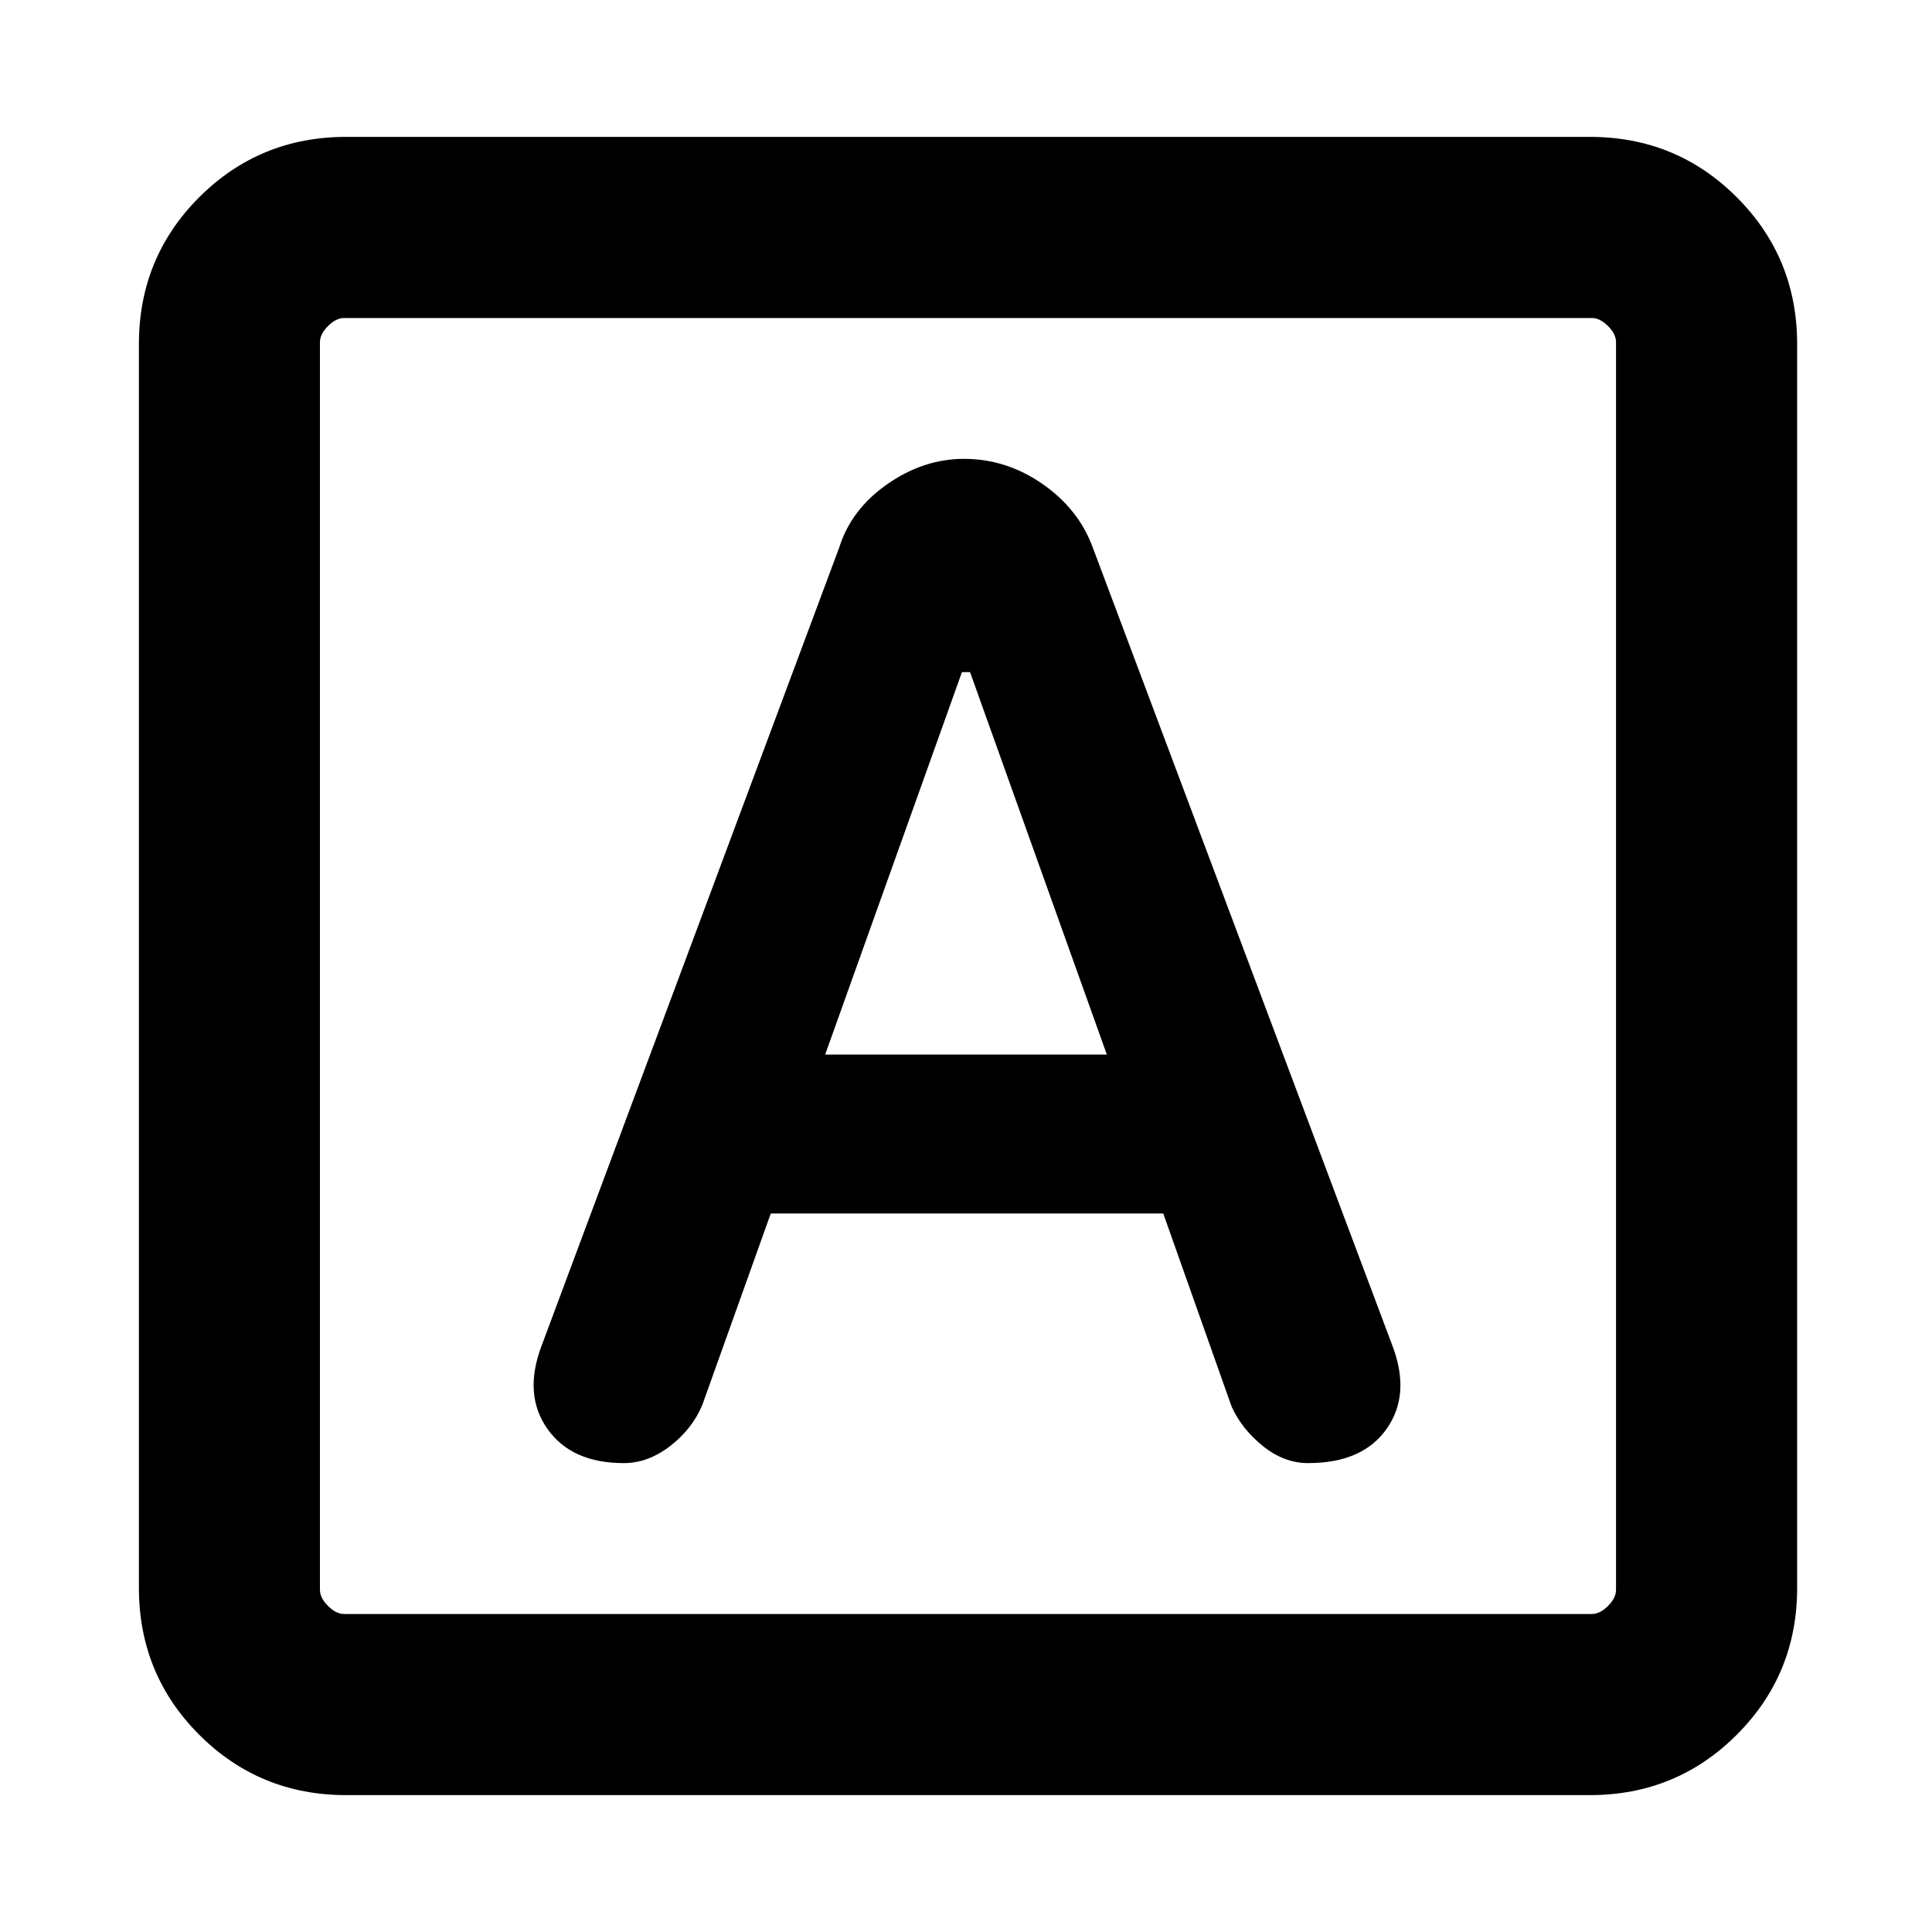 <svg xmlns="http://www.w3.org/2000/svg" height="20" width="20"><path d="M6.458 15.146Q6.708 15.146 6.938 14.969Q7.167 14.792 7.271 14.542L7.979 12.562H12.042L12.75 14.562Q12.854 14.792 13.073 14.969Q13.292 15.146 13.542 15.146Q14.104 15.146 14.354 14.792Q14.604 14.438 14.417 13.938L11.312 5.667Q11.167 5.271 10.792 5.01Q10.417 4.75 9.979 4.75Q9.562 4.75 9.188 5.01Q8.812 5.271 8.688 5.667L5.604 13.938Q5.417 14.438 5.667 14.792Q5.917 15.146 6.458 15.146ZM8.542 10.917 9.958 6.958H10.042L11.458 10.917ZM3.583 18.583Q2.688 18.583 2.062 17.958Q1.438 17.333 1.438 16.438V3.562Q1.438 2.667 2.062 2.042Q2.688 1.417 3.583 1.417H16.458Q17.354 1.417 17.979 2.042Q18.604 2.667 18.604 3.562V16.438Q18.604 17.333 17.979 17.958Q17.354 18.583 16.458 18.583ZM3.562 16.708H16.479Q16.562 16.708 16.646 16.625Q16.729 16.542 16.729 16.458V3.542Q16.729 3.458 16.646 3.375Q16.562 3.292 16.479 3.292H3.562Q3.479 3.292 3.396 3.375Q3.312 3.458 3.312 3.542V16.458Q3.312 16.542 3.396 16.625Q3.479 16.708 3.562 16.708ZM3.312 3.292Q3.312 3.292 3.312 3.375Q3.312 3.458 3.312 3.542V16.458Q3.312 16.542 3.312 16.625Q3.312 16.708 3.312 16.708Q3.312 16.708 3.312 16.625Q3.312 16.542 3.312 16.458V3.542Q3.312 3.458 3.312 3.375Q3.312 3.292 3.312 3.292Z"/></svg>